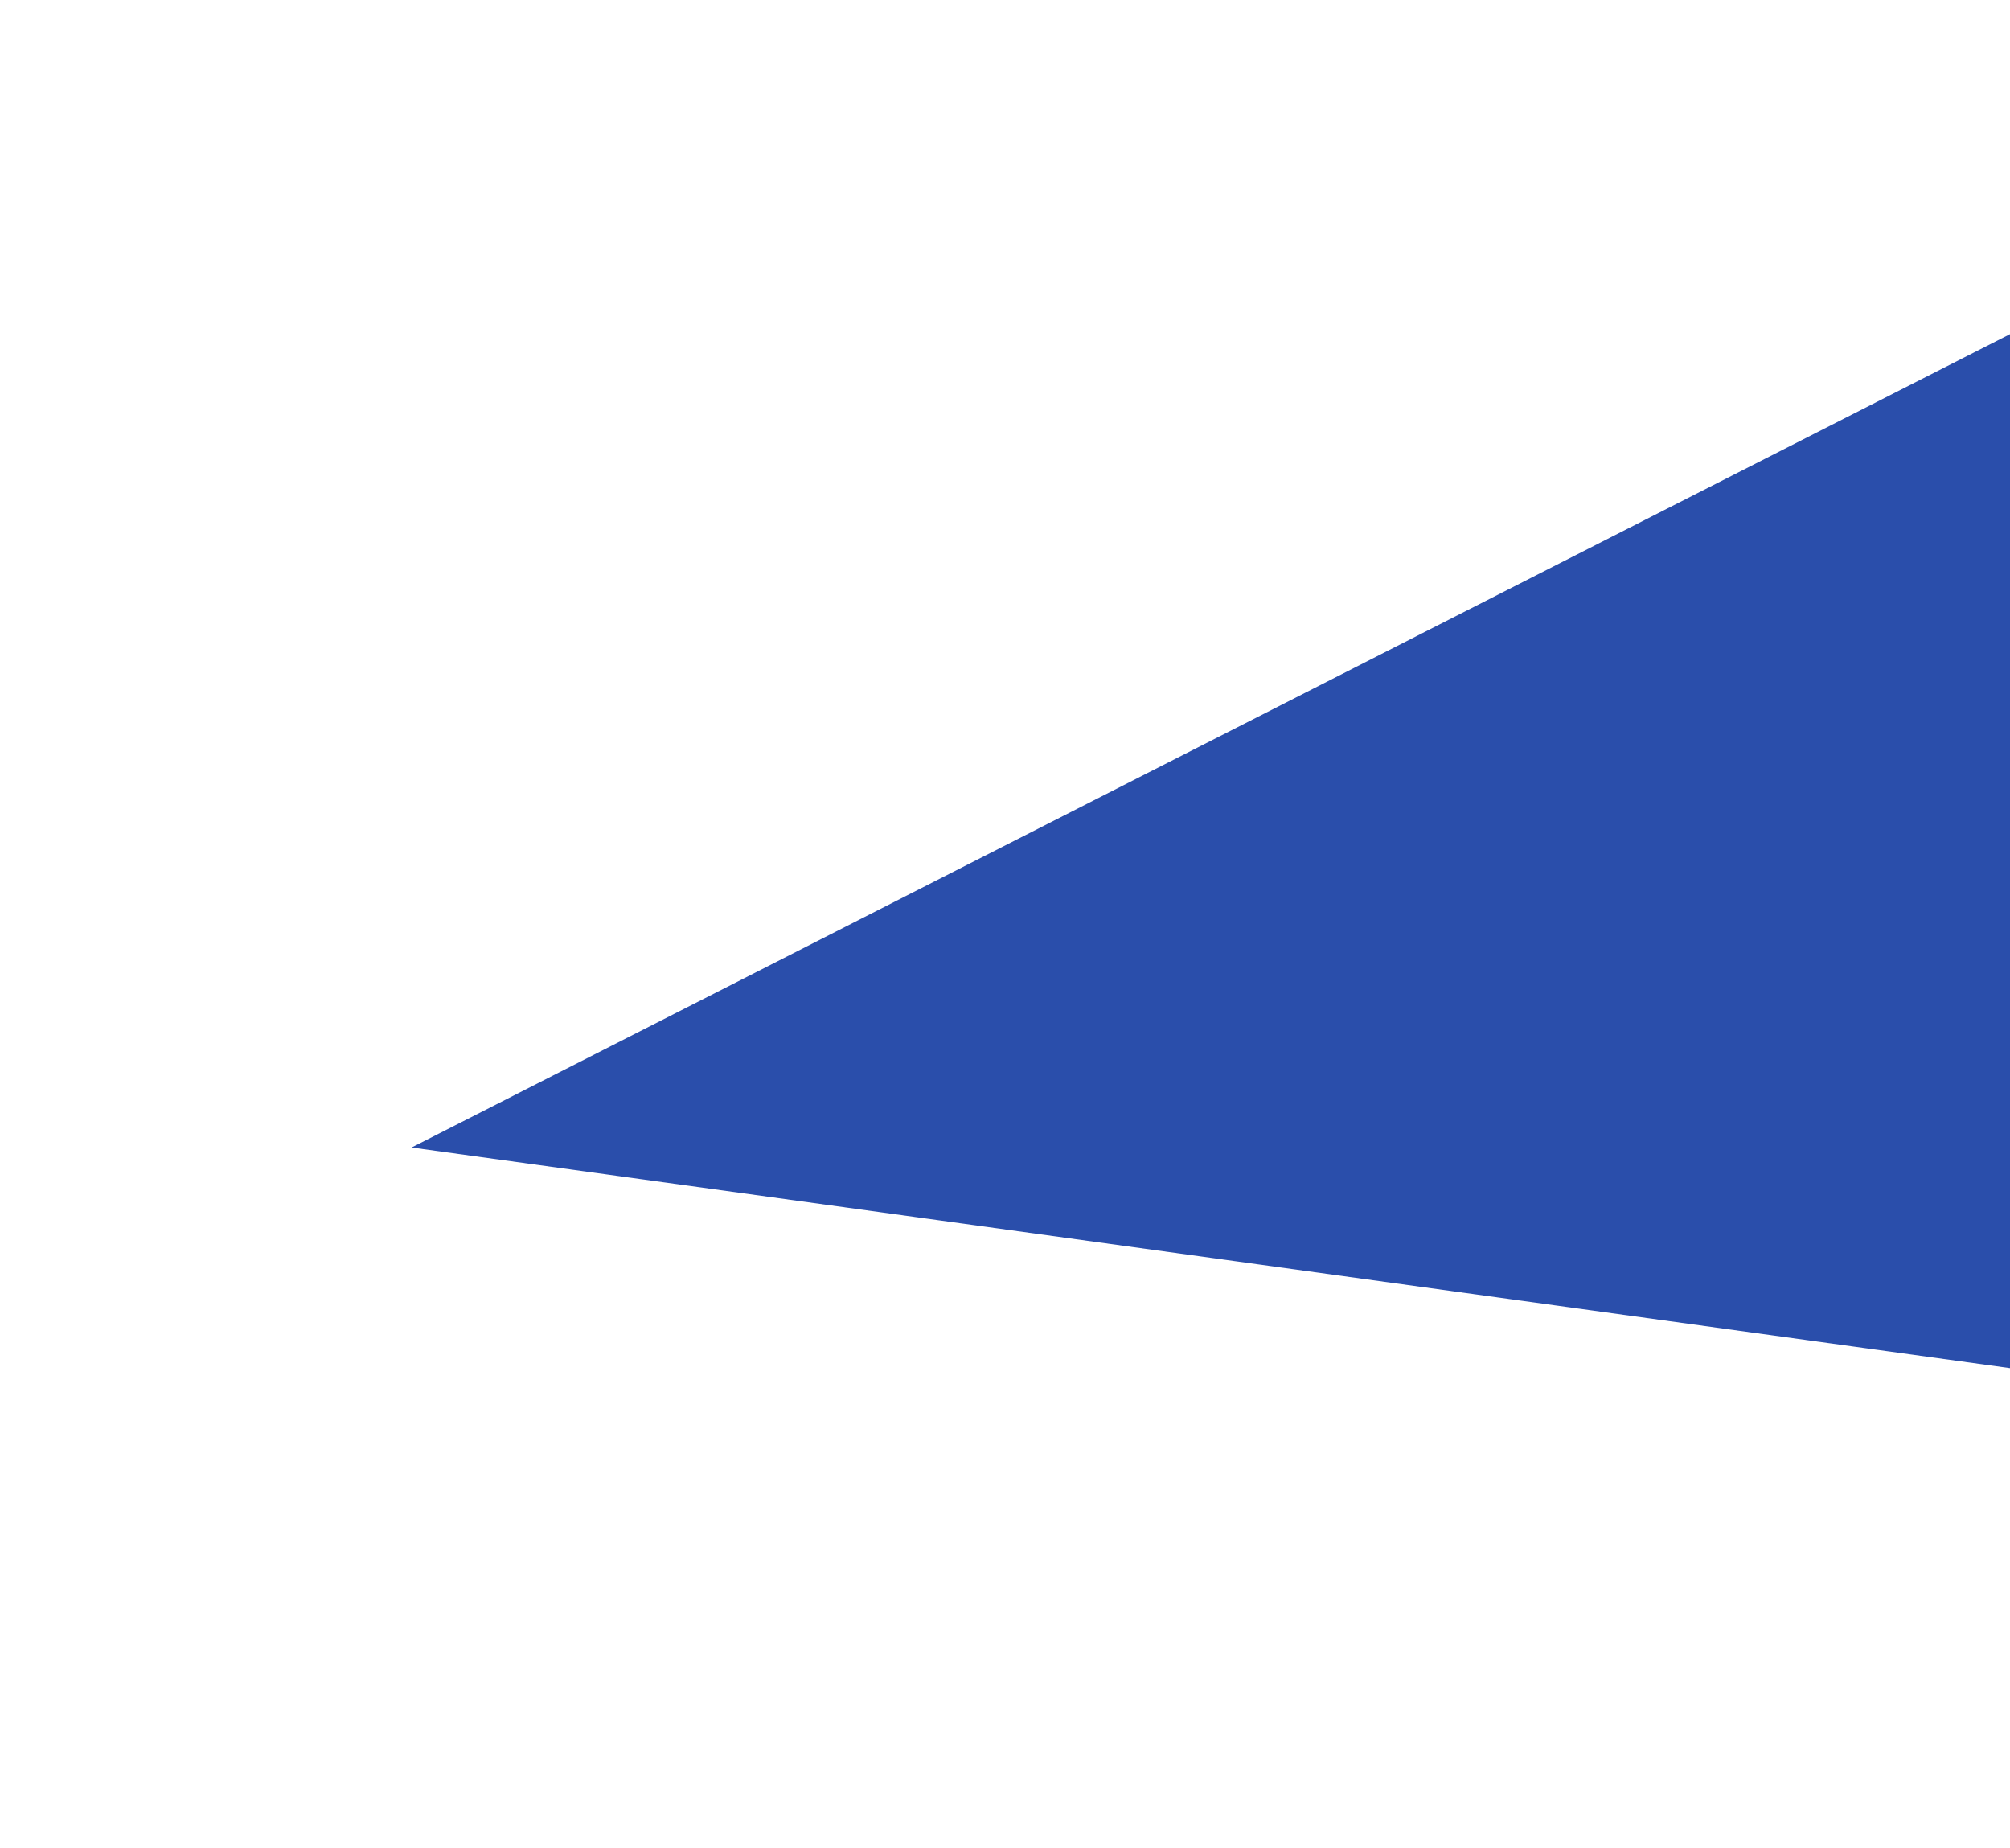 <?xml version="1.0" encoding="UTF-8" standalone="no"?><svg width='161' height='148' viewBox='0 0 161 148' fill='none' xmlns='http://www.w3.org/2000/svg'>
<g filter='url(#filter0_f_2_38)'>
<path d='M32.966 91.894L260.936 -24.083L204.366 115.551L32.966 91.894Z' fill='#2A4EAB'/>
</g>
<defs>
<filter id='filter0_f_2_38' x='0.855' y='-56.194' width='292.192' height='203.857' filterUnits='userSpaceOnUse' color-interpolation-filters='sRGB'>
<feFlood flood-opacity='0' result='BackgroundImageFix'/>
<feBlend mode='normal' in='SourceGraphic' in2='BackgroundImageFix' result='shape'/>
<feGaussianBlur stdDeviation='16.056' result='effect1_foregroundBlur_2_38'/>
</filter>
</defs>
</svg>
